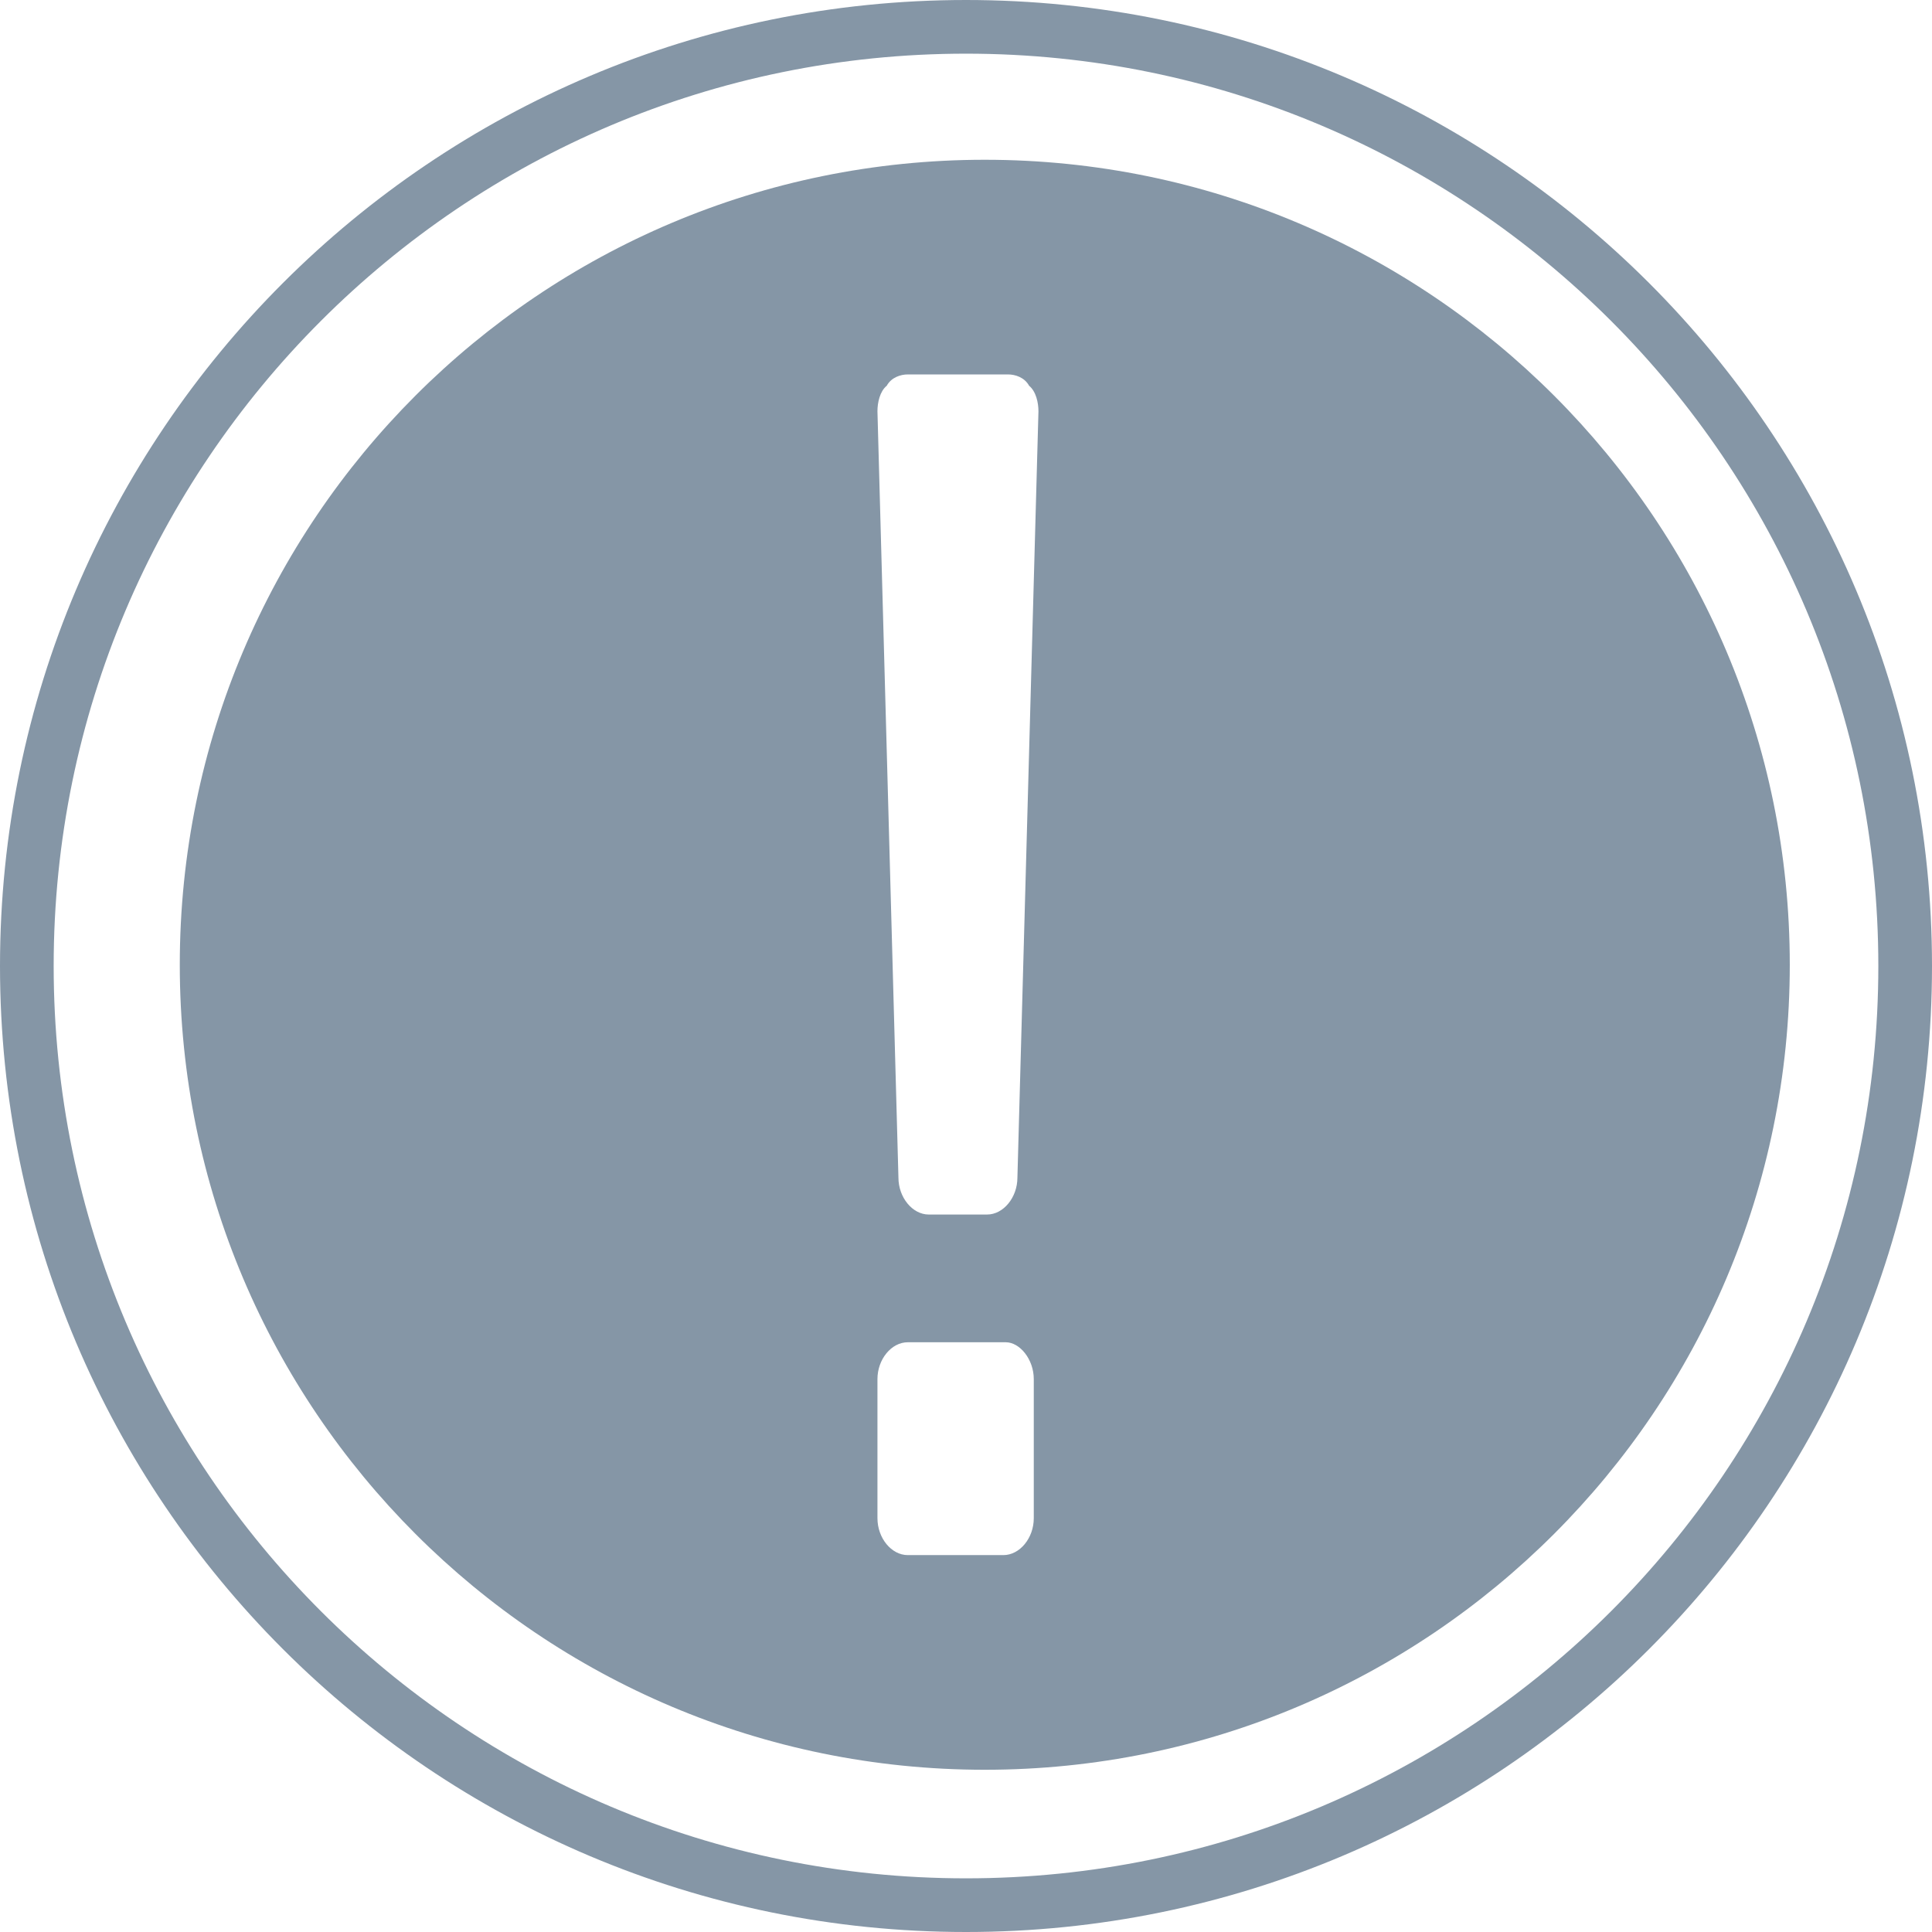 <svg width="36" height="36" viewBox="0 0 36 36" fill="none" xmlns="http://www.w3.org/2000/svg">
<path d="M18 35.5C8.335 35.5 0.5 27.668 0.5 18C0.5 8.338 8.335 0.5 18 0.5C27.665 0.5 35.5 8.338 35.5 18C35.5 27.668 27.665 35.5 18 35.5Z" stroke="#8596A6"/>
<path fill-rule="evenodd" clip-rule="evenodd" d="M33.35 17.977C33.35 26.261 26.634 32.977 18.35 32.977C10.065 32.977 3.35 26.261 3.35 17.977C3.35 9.693 10.065 2.977 18.35 2.977C26.634 2.977 33.35 9.693 33.35 17.977ZM19.263 25.698V28.289C19.263 28.66 19.002 28.977 18.697 28.977H16.915C16.61 28.977 16.35 28.66 16.35 28.289V25.698C16.35 25.328 16.61 25.011 16.915 25.011H18.741C19.002 25.011 19.263 25.328 19.263 25.698ZM19.35 7.664C19.35 7.506 19.306 7.294 19.176 7.188C19.089 7.03 18.915 6.977 18.784 6.977H16.915C16.784 6.977 16.61 7.03 16.523 7.188C16.393 7.294 16.35 7.506 16.35 7.664L16.741 21.943C16.741 22.313 17.002 22.631 17.306 22.631H18.393C18.697 22.631 18.958 22.313 18.958 21.943L19.35 7.664Z" fill="#8596A6"/>
</svg>
